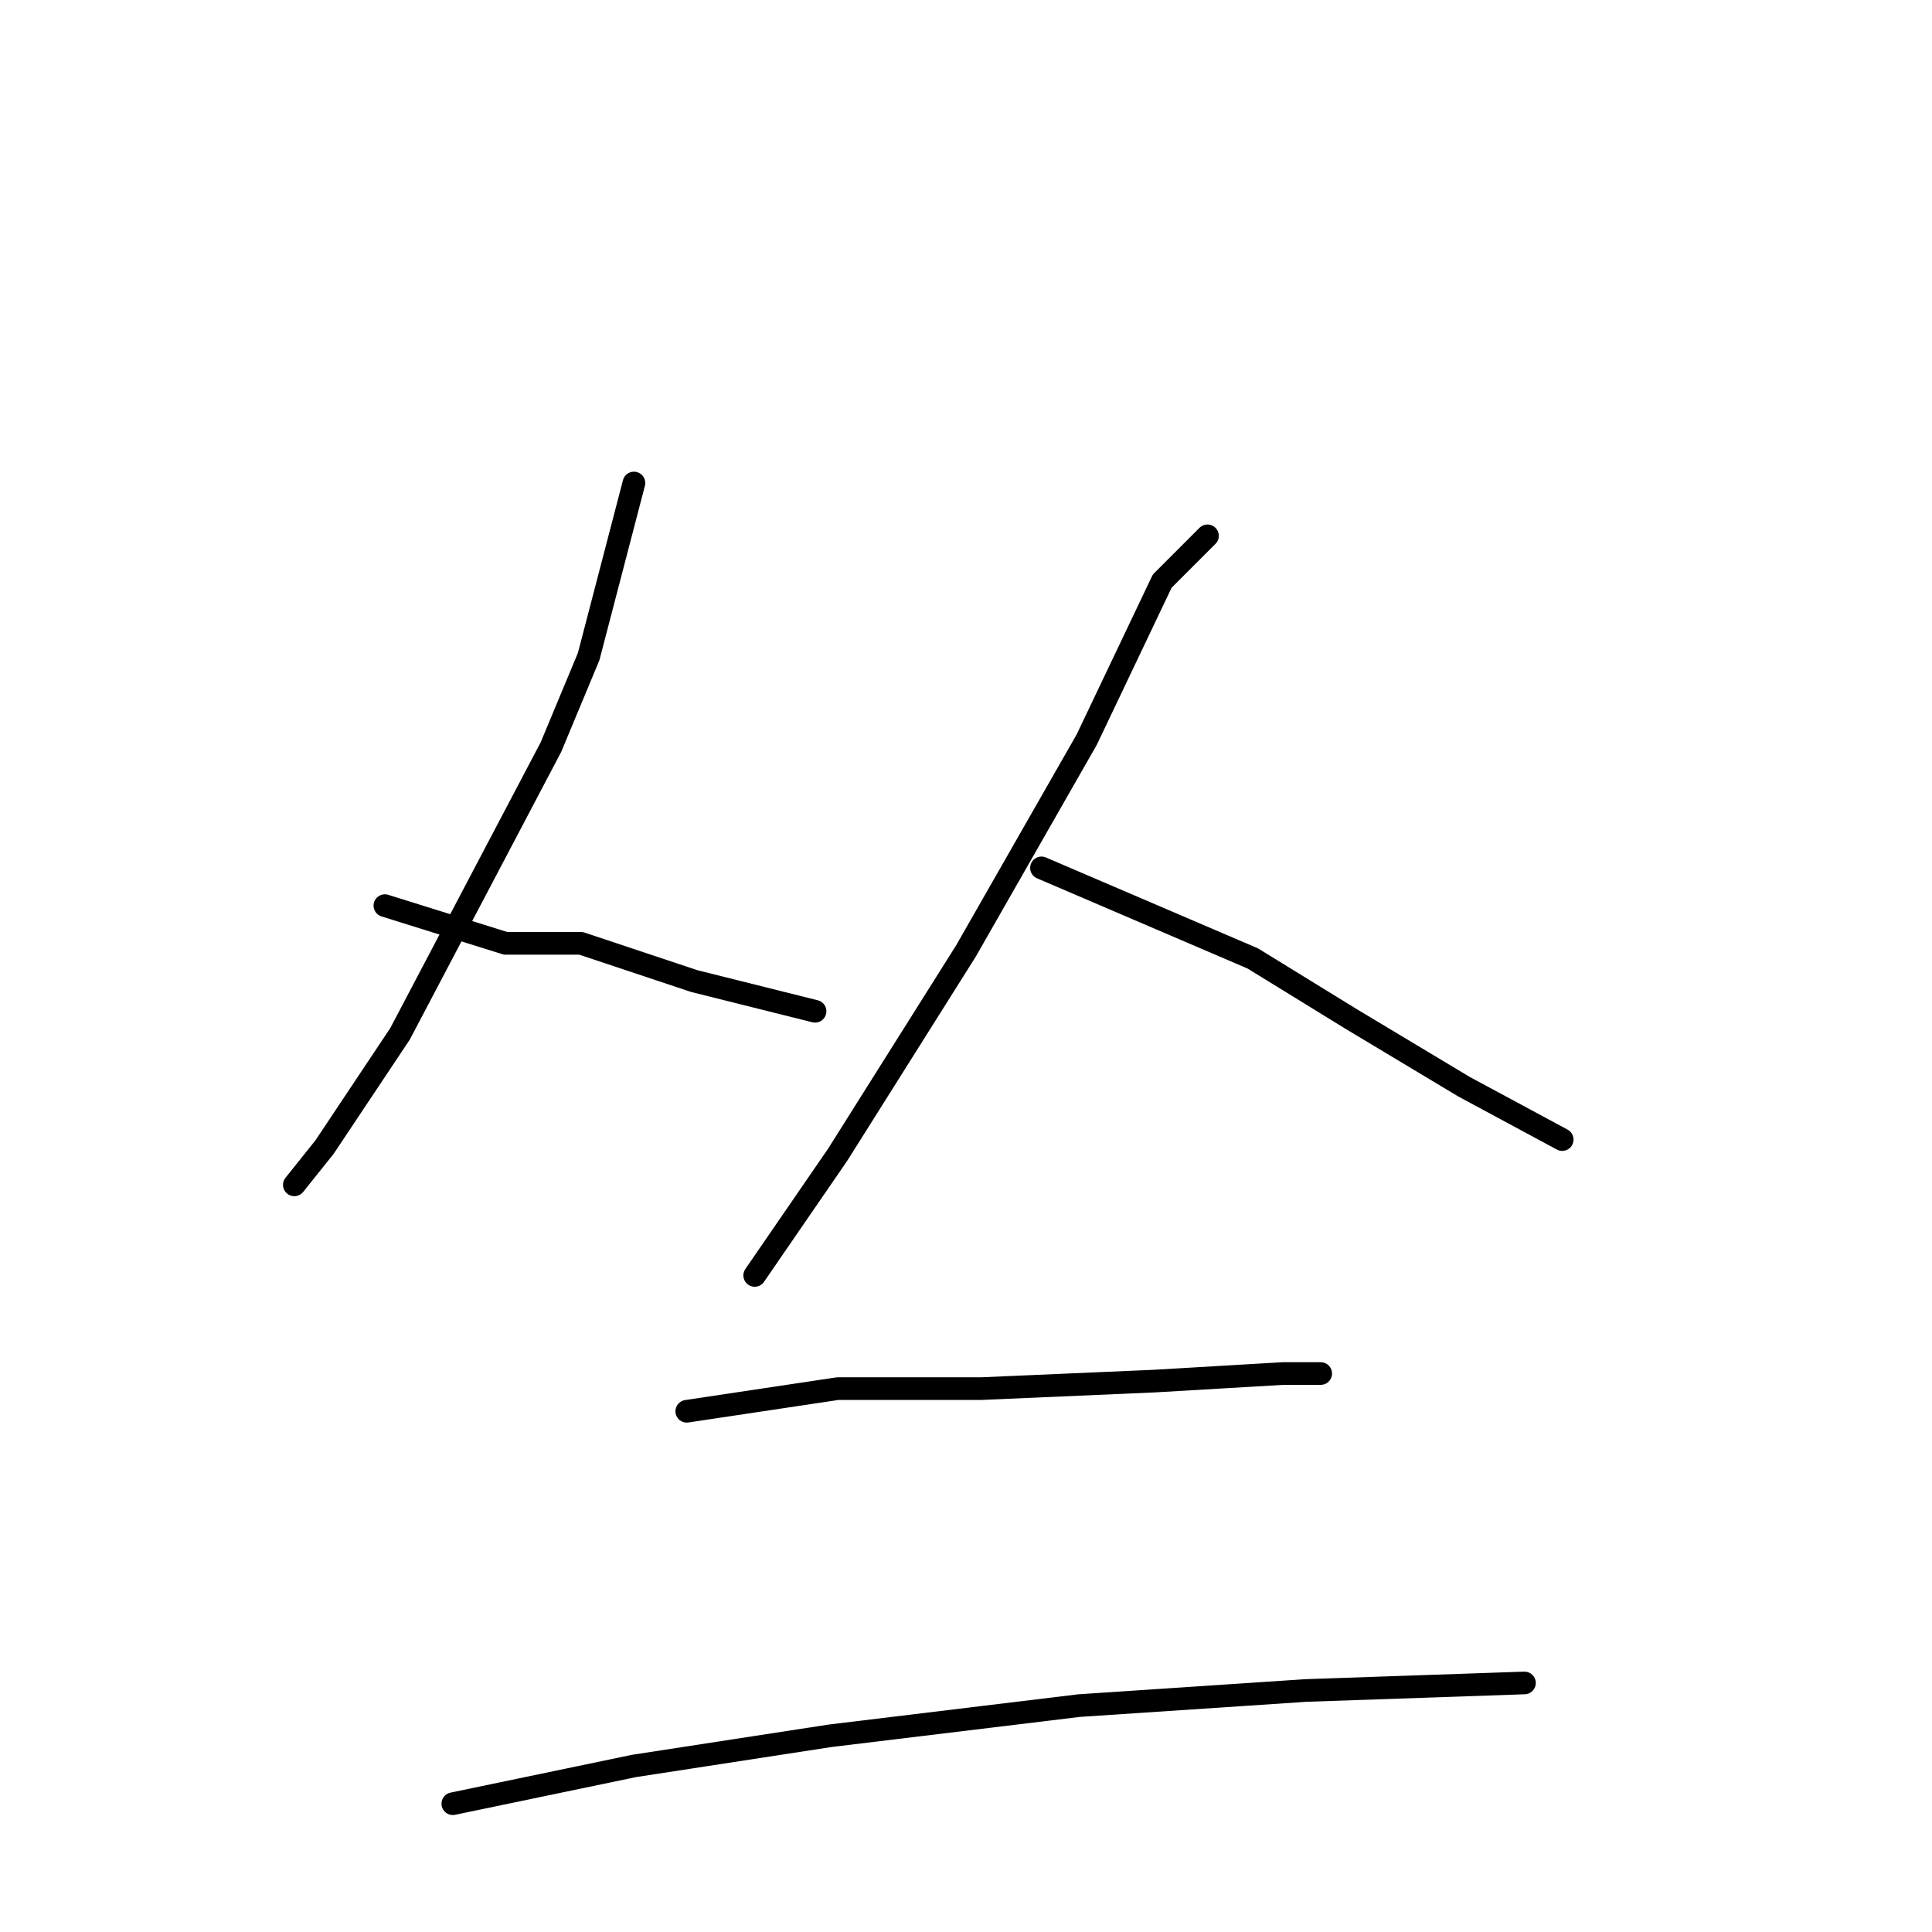 <?xml version="1.0" standalone="no"?>
    <svg width="256" height="256" xmlns="http://www.w3.org/2000/svg" version="1.1">
    <polyline stroke="black" stroke-width="3" stroke-linecap="round" fill="transparent" stroke-linejoin="round" points="84 64 78 87 73 99 53 137 43 152 39 157 39 157 " />
        <polyline stroke="black" stroke-width="3" stroke-linecap="round" fill="transparent" stroke-linejoin="round" points="51 120 67 125 77 125 92 130 108 134 108 134 " />
        <polyline stroke="black" stroke-width="3" stroke-linecap="round" fill="transparent" stroke-linejoin="round" points="160 71 154 77 144 98 128 126 111 153 100 169 100 169 " />
        <polyline stroke="black" stroke-width="3" stroke-linecap="round" fill="transparent" stroke-linejoin="round" points="138 115 166 127 179 135 194 144 207 151 207 151 " />
        <polyline stroke="black" stroke-width="3" stroke-linecap="round" fill="transparent" stroke-linejoin="round" points="91 187 111 184 130 184 153 183 170 182 175 182 175 182 " />
        <polyline stroke="black" stroke-width="3" stroke-linecap="round" fill="transparent" stroke-linejoin="round" points="60 239 84 234 110 230 143 226 173 224 202 223 202 223 " />
        </svg>